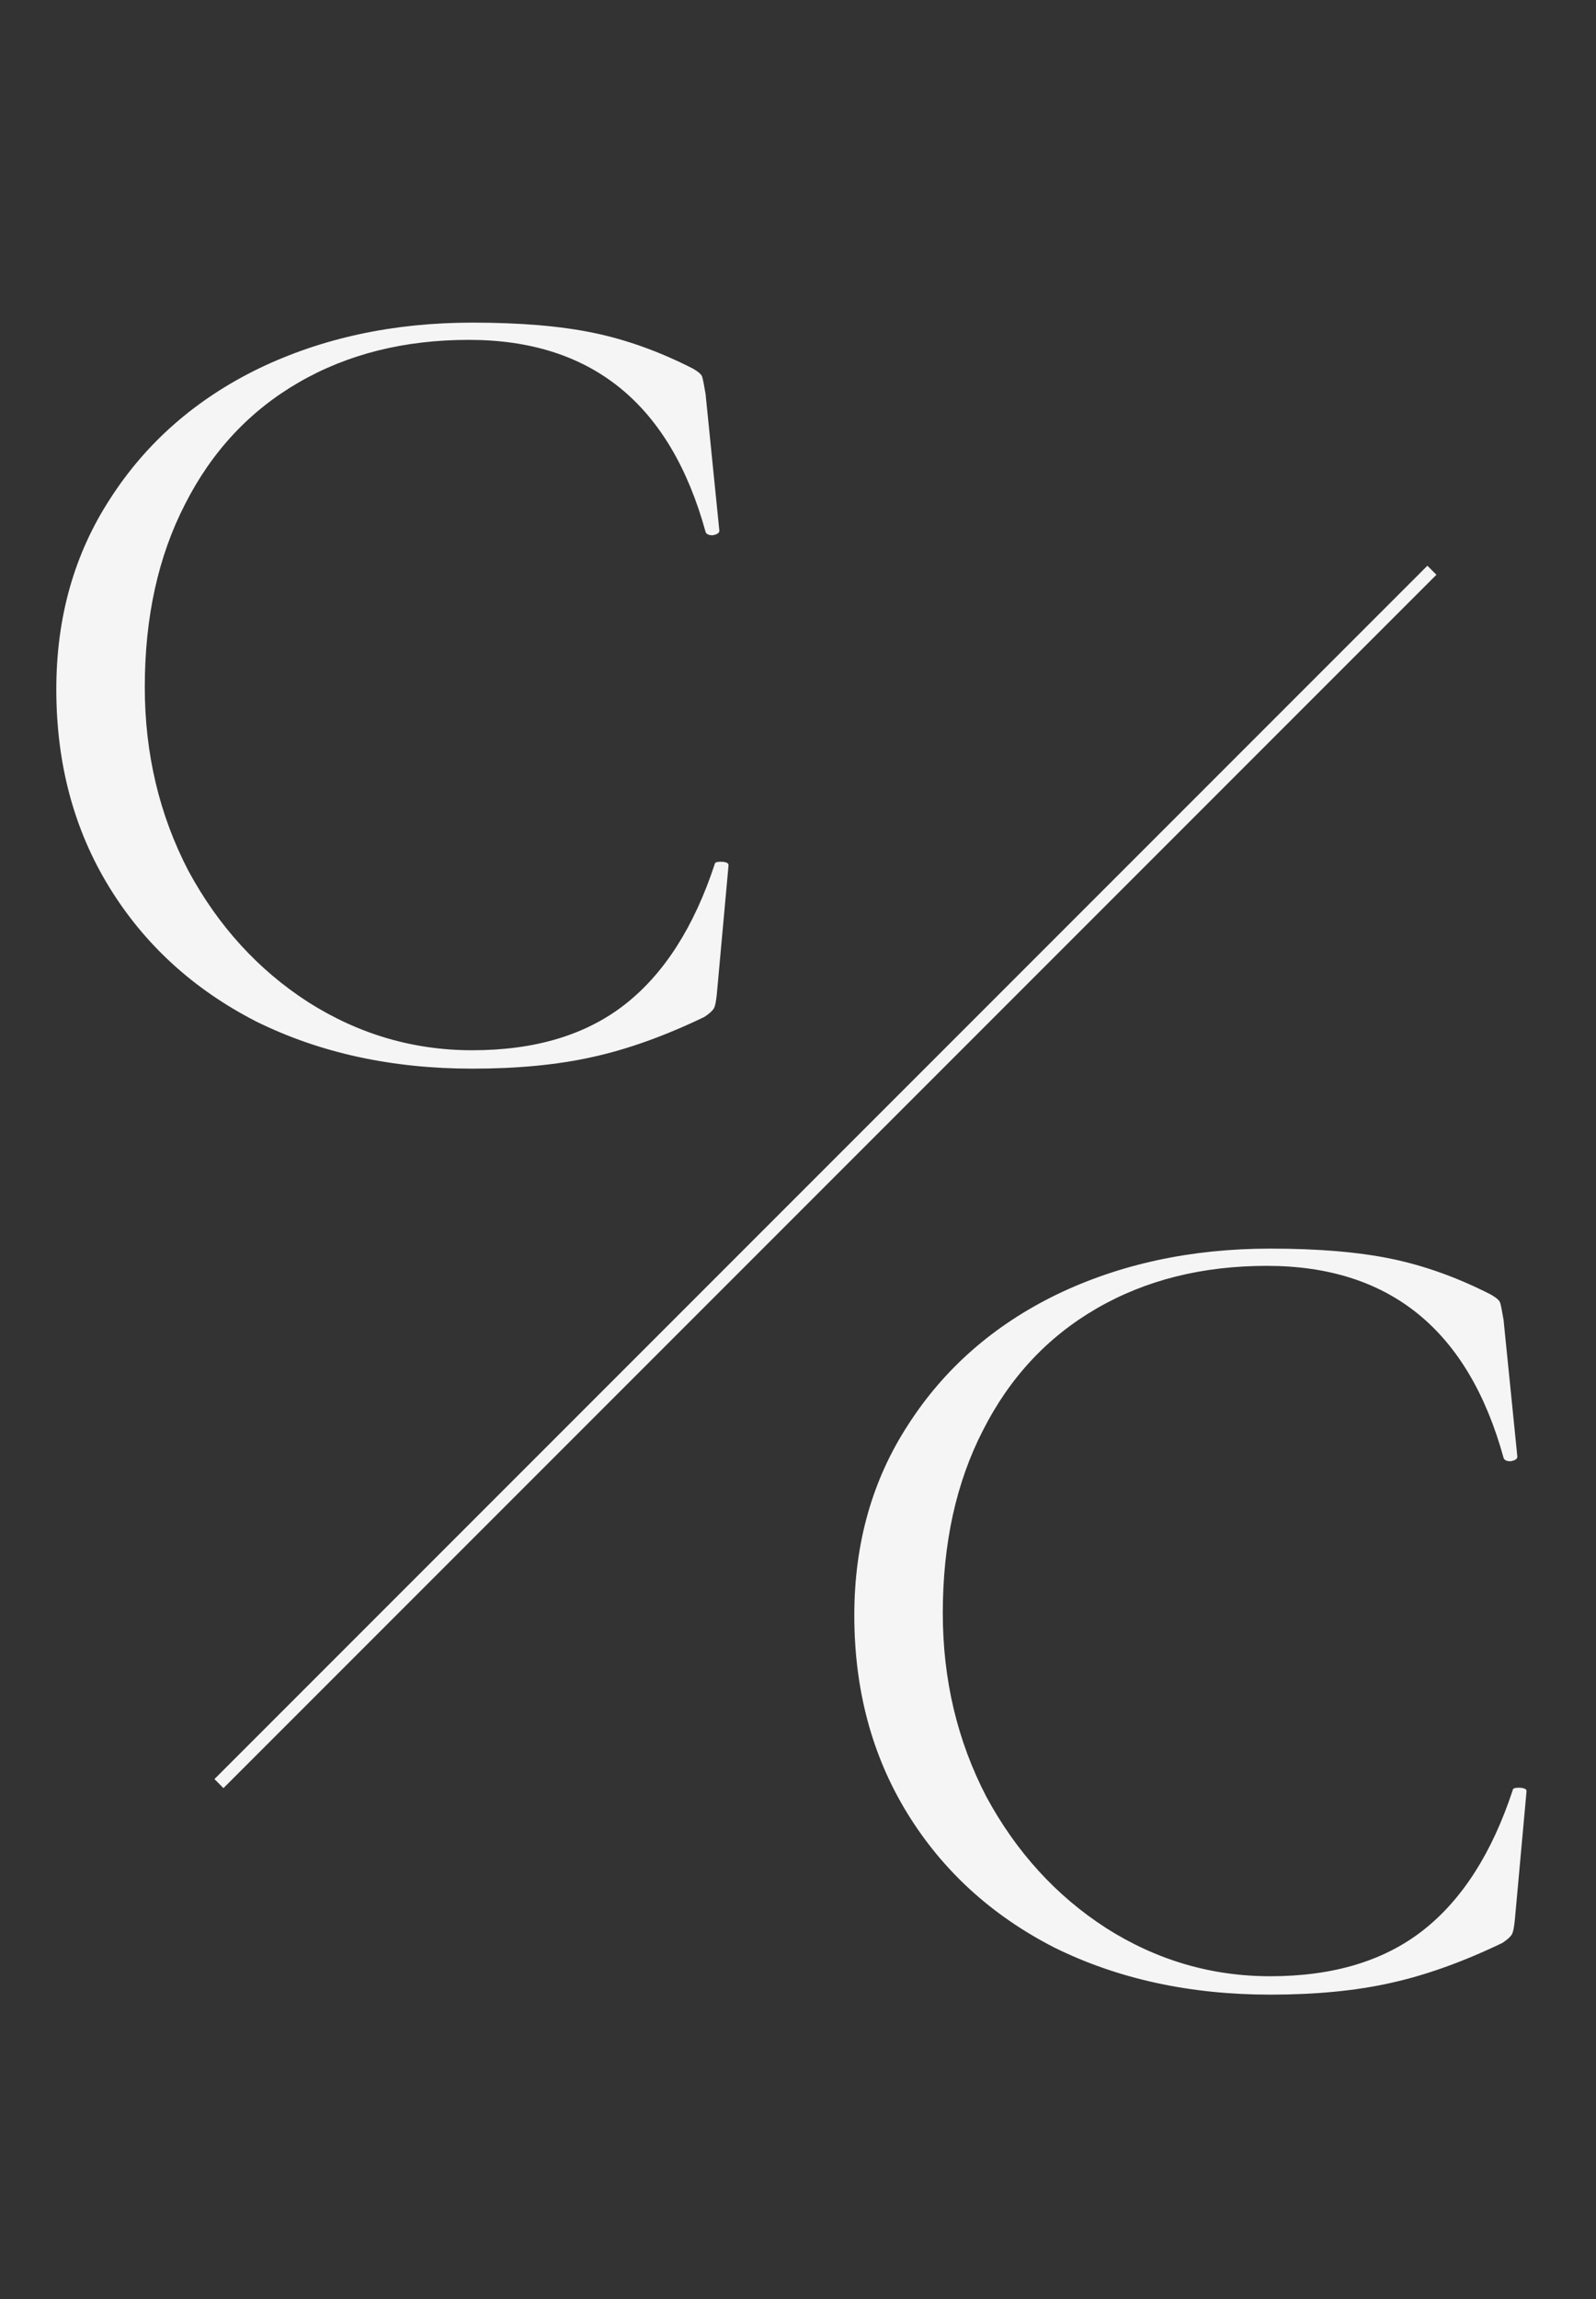<svg width="50" height="72" viewBox="0 0 50 72" fill="none" xmlns="http://www.w3.org/2000/svg">
<rect x="0" y="0" width="50" height="72" fill="#333333" stroke="none"/>
<path d="M39.796 39.104C41.308 39.104 42.58 39.212 43.612 39.428C44.644 39.644 45.676 40.016 46.708 40.544C46.876 40.64 46.972 40.724 46.996 40.796C47.02 40.868 47.056 41.048 47.104 41.336L47.536 45.62C47.536 45.692 47.464 45.74 47.32 45.764C47.2 45.764 47.128 45.728 47.104 45.656C46 41.648 43.528 39.644 39.688 39.644C37.672 39.644 35.896 40.088 34.36 40.976C32.824 41.864 31.636 43.136 30.796 44.792C29.956 46.424 29.536 48.332 29.536 50.516C29.536 52.604 29.992 54.524 30.904 56.276C31.84 58.004 33.088 59.372 34.648 60.38C36.232 61.388 37.948 61.892 39.796 61.892C41.764 61.892 43.36 61.412 44.584 60.452C45.808 59.492 46.744 58.028 47.392 56.06C47.392 56.012 47.452 55.988 47.572 55.988C47.74 55.988 47.824 56.024 47.824 56.096L47.464 60.056C47.44 60.344 47.404 60.524 47.356 60.596C47.308 60.668 47.212 60.752 47.068 60.848C45.82 61.448 44.644 61.868 43.54 62.108C42.46 62.348 41.212 62.468 39.796 62.468C37.276 62.468 35.02 61.976 33.028 60.992C31.06 59.984 29.524 58.58 28.42 56.78C27.316 54.98 26.764 52.916 26.764 50.588C26.764 48.332 27.328 46.34 28.456 44.612C29.584 42.86 31.132 41.504 33.1 40.544C35.092 39.584 37.324 39.104 39.796 39.104Z" fill="#F5F5F5"/>
<path d="M14.796 10.104C16.308 10.104 17.58 10.212 18.612 10.428C19.644 10.644 20.676 11.016 21.708 11.544C21.876 11.64 21.972 11.724 21.996 11.796C22.02 11.868 22.056 12.048 22.104 12.336L22.536 16.62C22.536 16.692 22.464 16.74 22.32 16.764C22.2 16.764 22.128 16.728 22.104 16.656C21 12.648 18.528 10.644 14.688 10.644C12.672 10.644 10.896 11.088 9.36 11.976C7.824 12.864 6.636 14.136 5.796 15.792C4.956 17.424 4.536 19.332 4.536 21.516C4.536 23.604 4.992 25.524 5.904 27.276C6.84 29.004 8.088 30.372 9.648 31.38C11.232 32.388 12.948 32.892 14.796 32.892C16.764 32.892 18.36 32.412 19.584 31.452C20.808 30.492 21.744 29.028 22.392 27.06C22.392 27.012 22.452 26.988 22.572 26.988C22.74 26.988 22.824 27.024 22.824 27.096L22.464 31.056C22.44 31.344 22.404 31.524 22.356 31.596C22.308 31.668 22.212 31.752 22.068 31.848C20.82 32.448 19.644 32.868 18.54 33.108C17.46 33.348 16.212 33.468 14.796 33.468C12.276 33.468 10.02 32.976 8.028 31.992C6.06 30.984 4.524 29.58 3.42 27.78C2.316 25.98 1.764 23.916 1.764 21.588C1.764 19.332 2.328 17.34 3.456 15.612C4.584 13.86 6.132 12.504 8.1 11.544C10.092 10.584 12.324 10.104 14.796 10.104Z" fill="#F5F5F5"/>
<line x1="6.859" y1="55.859" x2="44.859" y2="17.859" stroke="#F5F5F5" stroke-width="0.4"/>
</svg>
